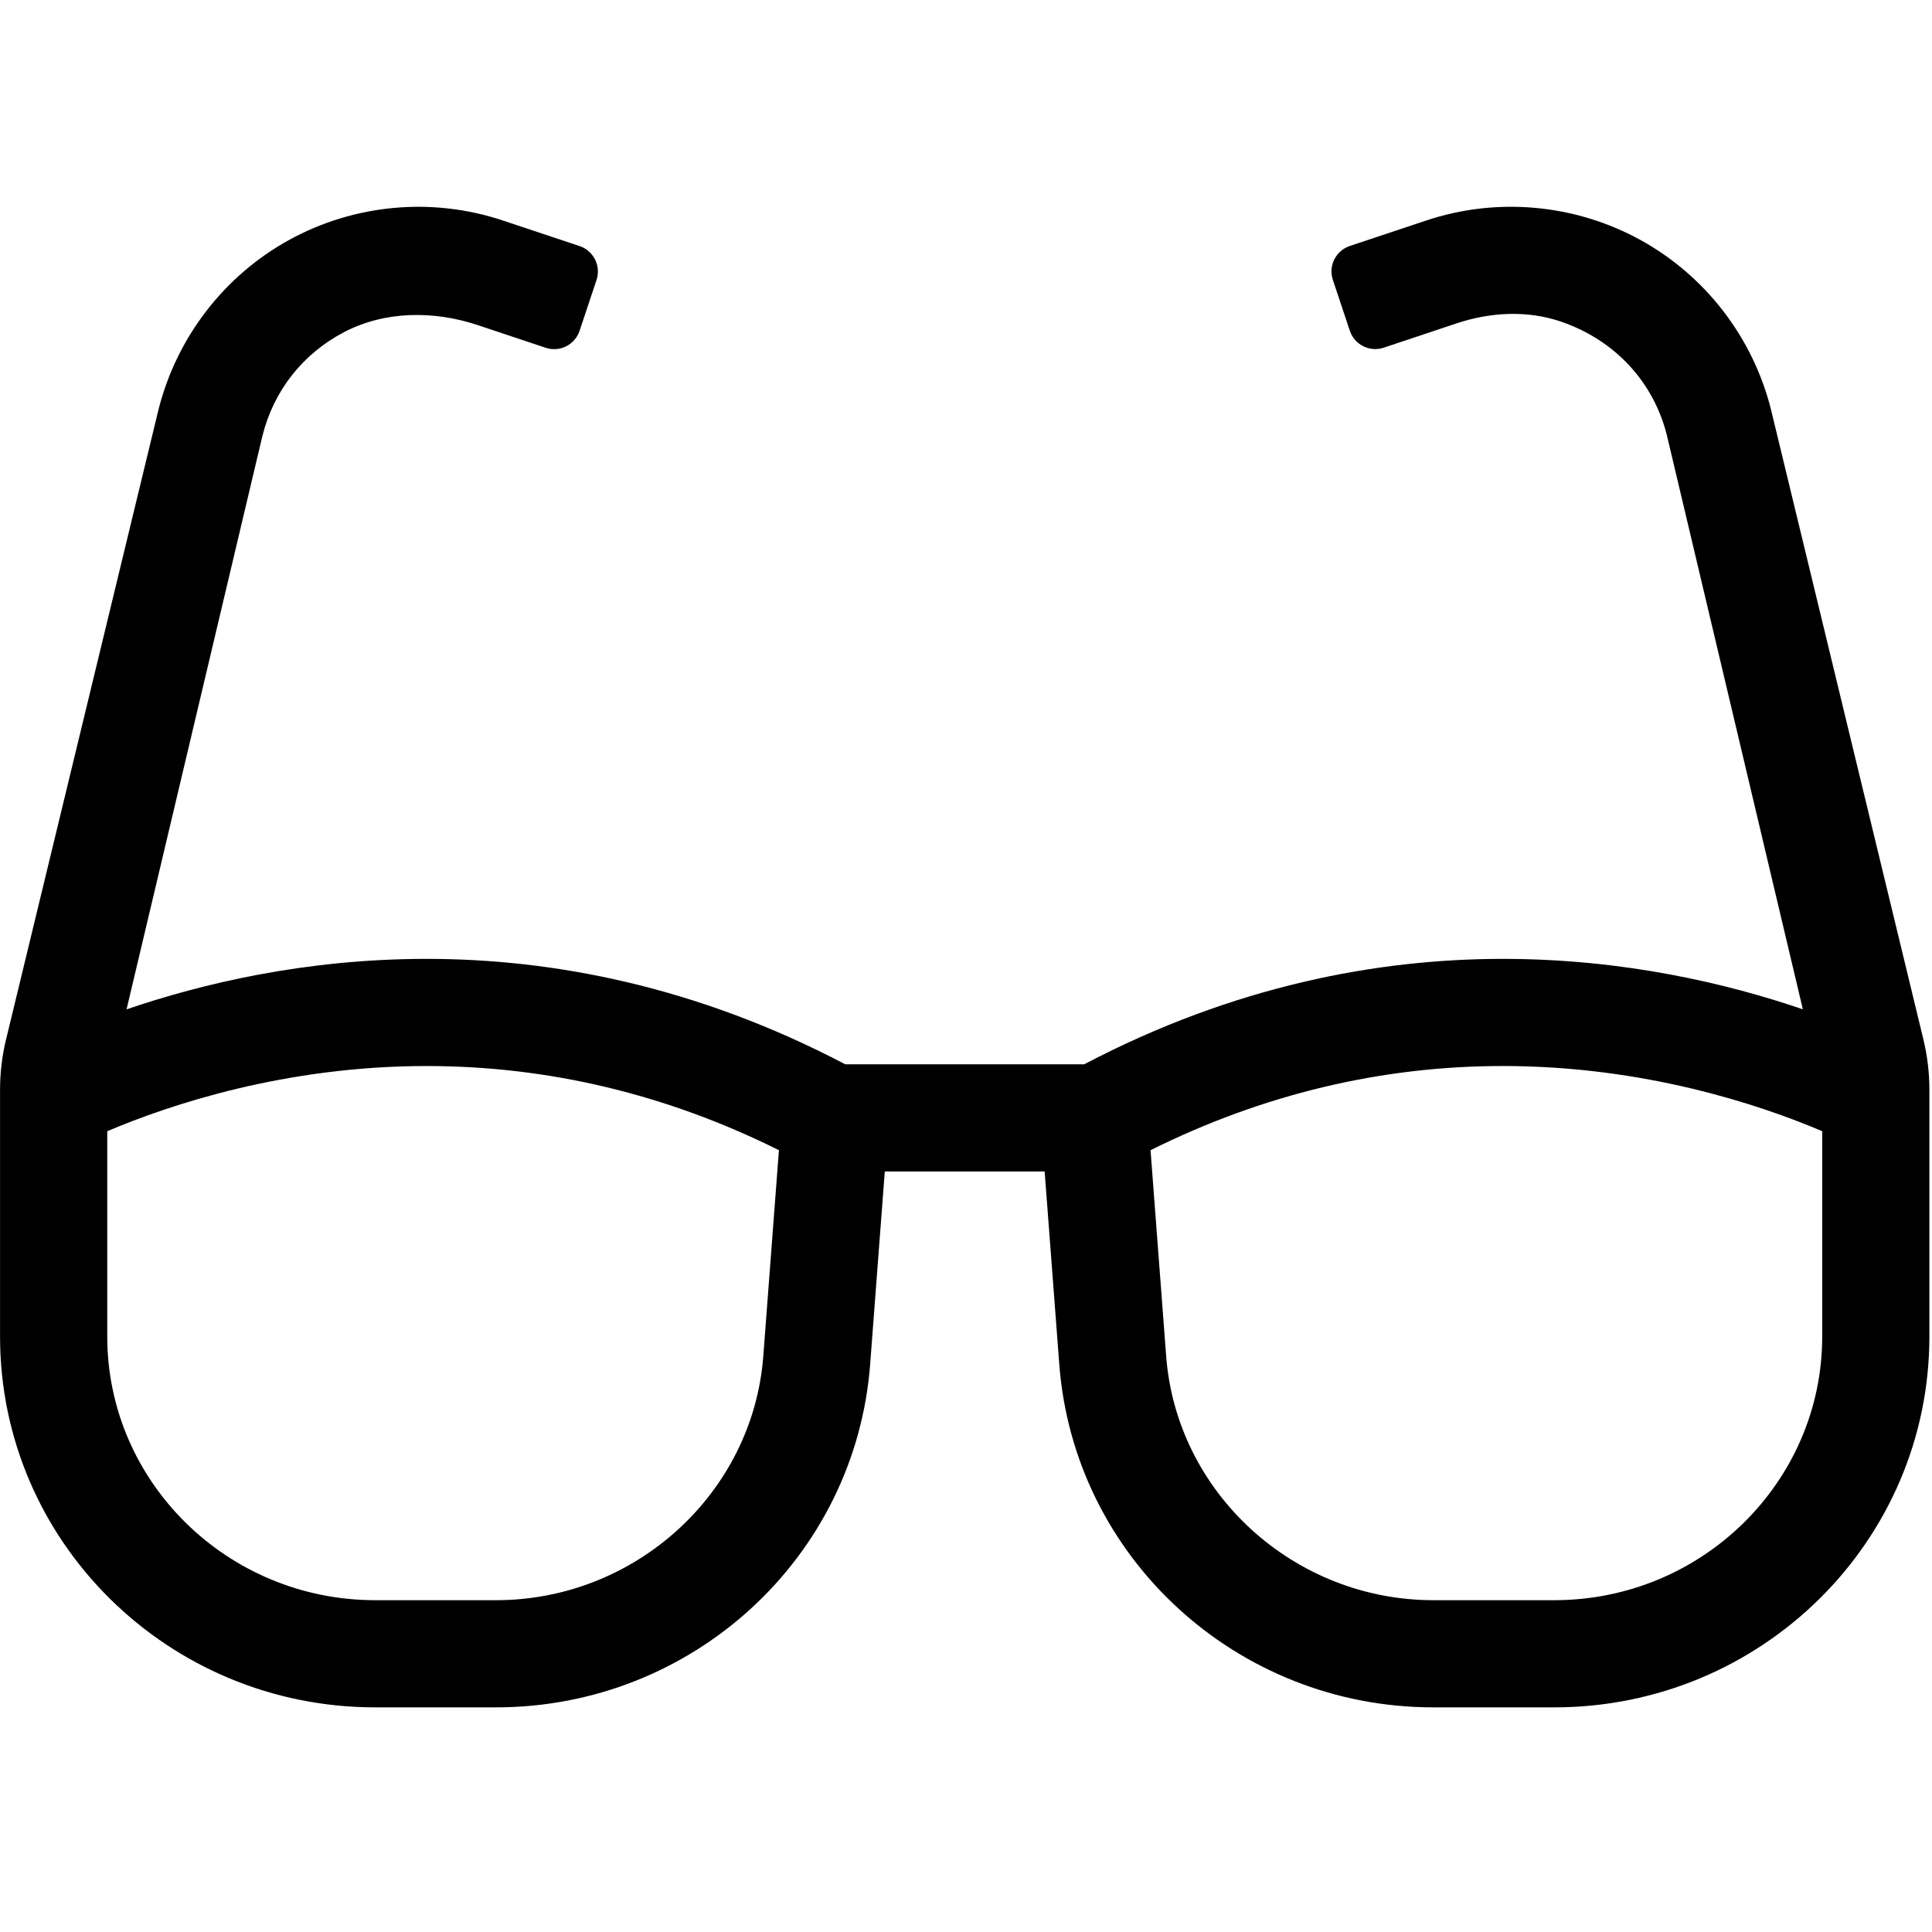 <svg width="128" height="128" version="1.1" viewBox="0 0 128 128" xmlns="http://www.w3.org/2000/svg"><style type="text/css">.Line{fill:#000000;}</style><path class="Line" d="m127.43 68.864-10.095-41.72c-1.194-4.782-4.354-8.888-8.675-11.258-4.321-2.366-9.467-2.841-14.16-1.28l-5.071 1.691c-0.93 0.311-1.434 1.316-1.123 2.246l1.123 3.369c0.311 0.93 1.316 1.434 2.246 1.123l4.835-1.613c2.241-0.748 4.696-0.877 6.93-0.107 3.584 1.234 6.118 4.021 6.992 7.51l9.012 38.045c-4.96-1.693-11.815-3.342-19.877-3.342-8.286 0-17.811 1.775-27.739 6.986h-15.825c-9.928-5.21-19.453-6.988-27.739-6.986-8.062 0-14.917 1.651-19.879 3.344l9.003-38.001c0.746-2.982 2.661-5.424 5.39-6.857 2.716-1.427 5.965-1.445 8.874-0.475l4.5 1.502c0.93 0.311 1.935-0.193 2.246-1.123l1.123-3.369c0.311-0.93-0.193-1.935-1.123-2.246l-5.071-1.689c-4.68-1.567-9.833-1.099-14.16 1.276-4.316 2.37-7.479 6.476-8.679 11.298l-10.086 41.675c-0.266 1.094-0.399 2.215-0.399 3.342v16.342c0 13.57 11.127 24.57 24.854 24.57h8.007c13.006 0 23.811-9.913 24.786-22.733l0.97-12.773h10.59l0.97 12.773c0.972 12.822 11.779 22.733 24.786 22.733h8.007c13.728 0 24.854-11 24.854-24.57v-16.344c0-1.125-0.133-2.246-0.397-3.34zm-76.86 20.984c-0.688 9.067-8.464 16.169-17.704 16.169h-8.007c-9.789 0-17.753-7.836-17.753-17.469v-13.603c4.17-1.769 11.808-4.318 21.164-4.318 8.067 0 15.898 1.873 23.336 5.577zm70.156-1.3c0 9.633-7.965 17.469-17.753 17.469h-8.007c-9.238 0-17.016-7.101-17.704-16.169l-1.036-13.645c7.441-3.701 15.274-5.577 23.343-5.577 9.356 0 16.99 2.55 21.157 4.318z"/></svg>
